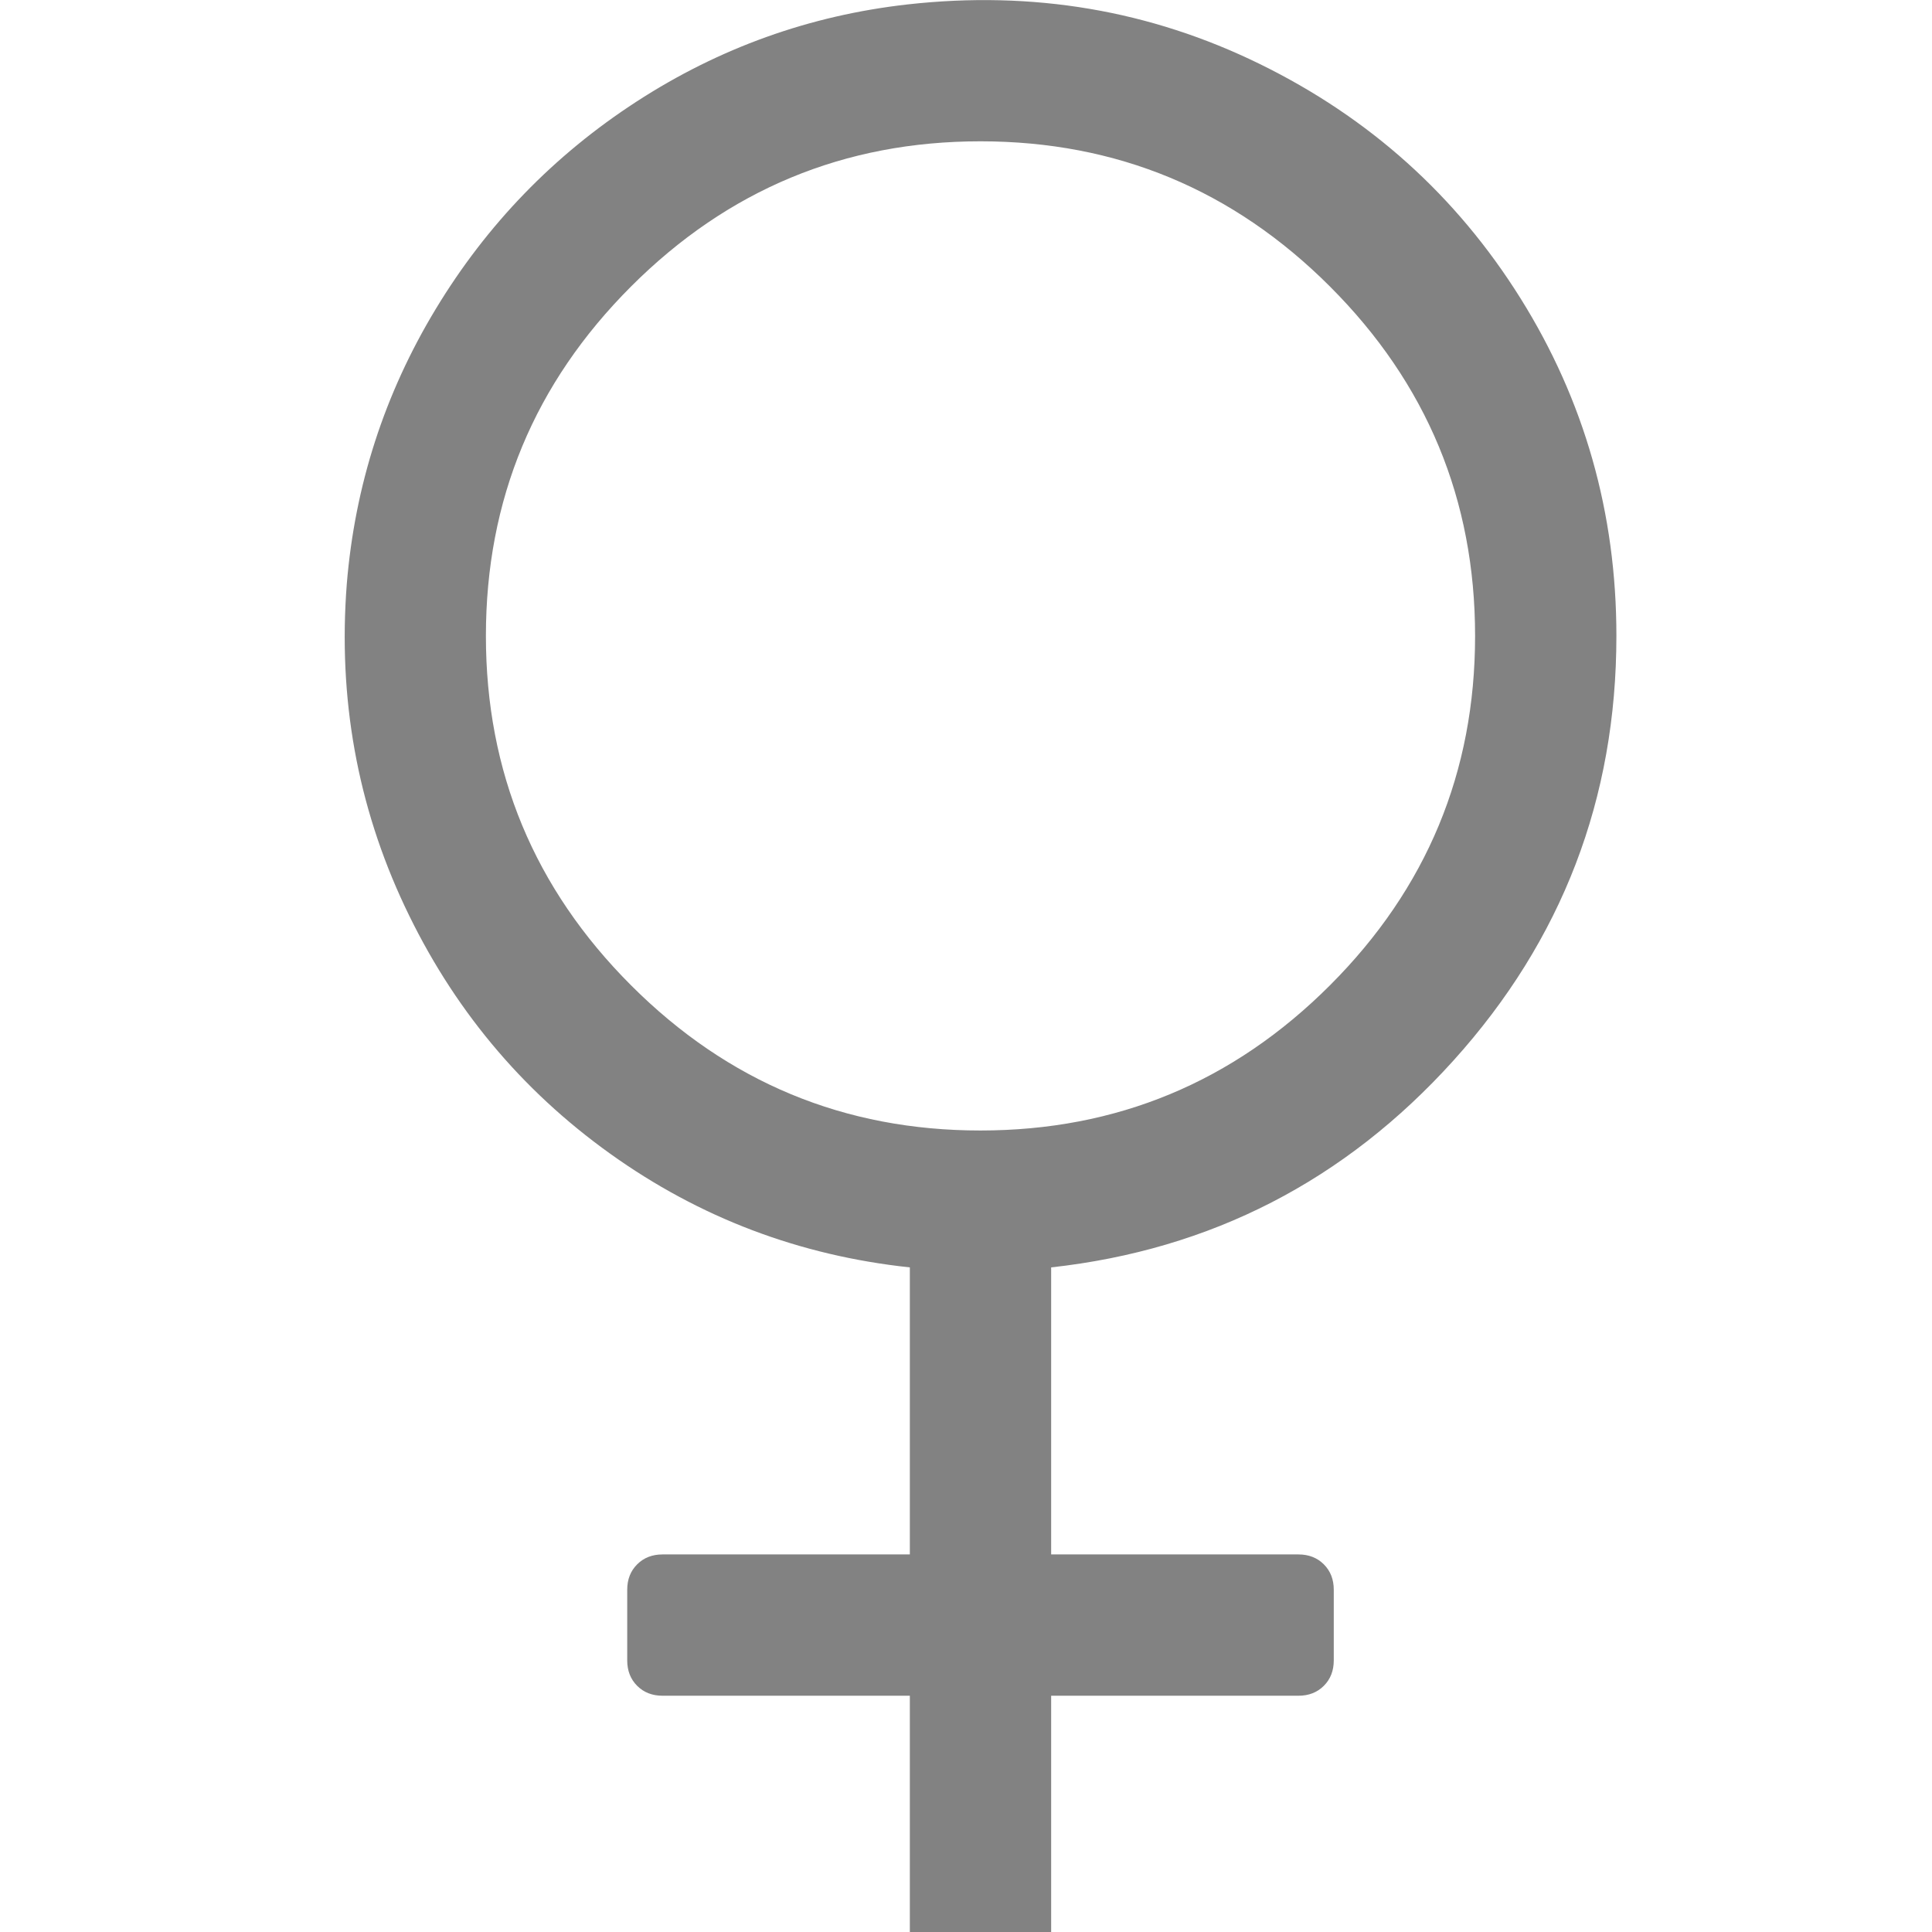 <svg fill="#828282" xmlns="http://www.w3.org/2000/svg" viewBox="0 0 1000 1000">
    <path d="M836.646 329.143q0 126.281-84.279 219.721t-208.293 107.136l0 148.571 128 0q8.009 0 13.147 5.138t5.138 13.147l0 36.571q0 8.009-5.138 13.147t-13.147 5.138l-128 0 0 128q0 8.009-5.138 13.147t-13.147 5.138l-36.571 0q-8.009 0-13.147-5.138t-5.138-13.147l0-128-128 0q-8.009 0-13.147-5.138t-5.138-13.147l0-36.571q0-8.009 5.138-13.147t13.147-5.138l128 0 0-148.571q-85.705-9.143-155.136-58.862t-106.295-128-30.007-166.857q6.29-76.562 46.007-142.281t103.991-107.429 140.288-50.286q97.152-10.862 182.29 30.848t134.857 121.143 49.719 174.848zM251.503 329.143q0 105.71 75.136 180.864t180.864 75.136 180.864-75.136 75.136-180.864-75.136-180.864-180.864-75.136-180.864 75.136-75.136 180.864z"/>
</svg>